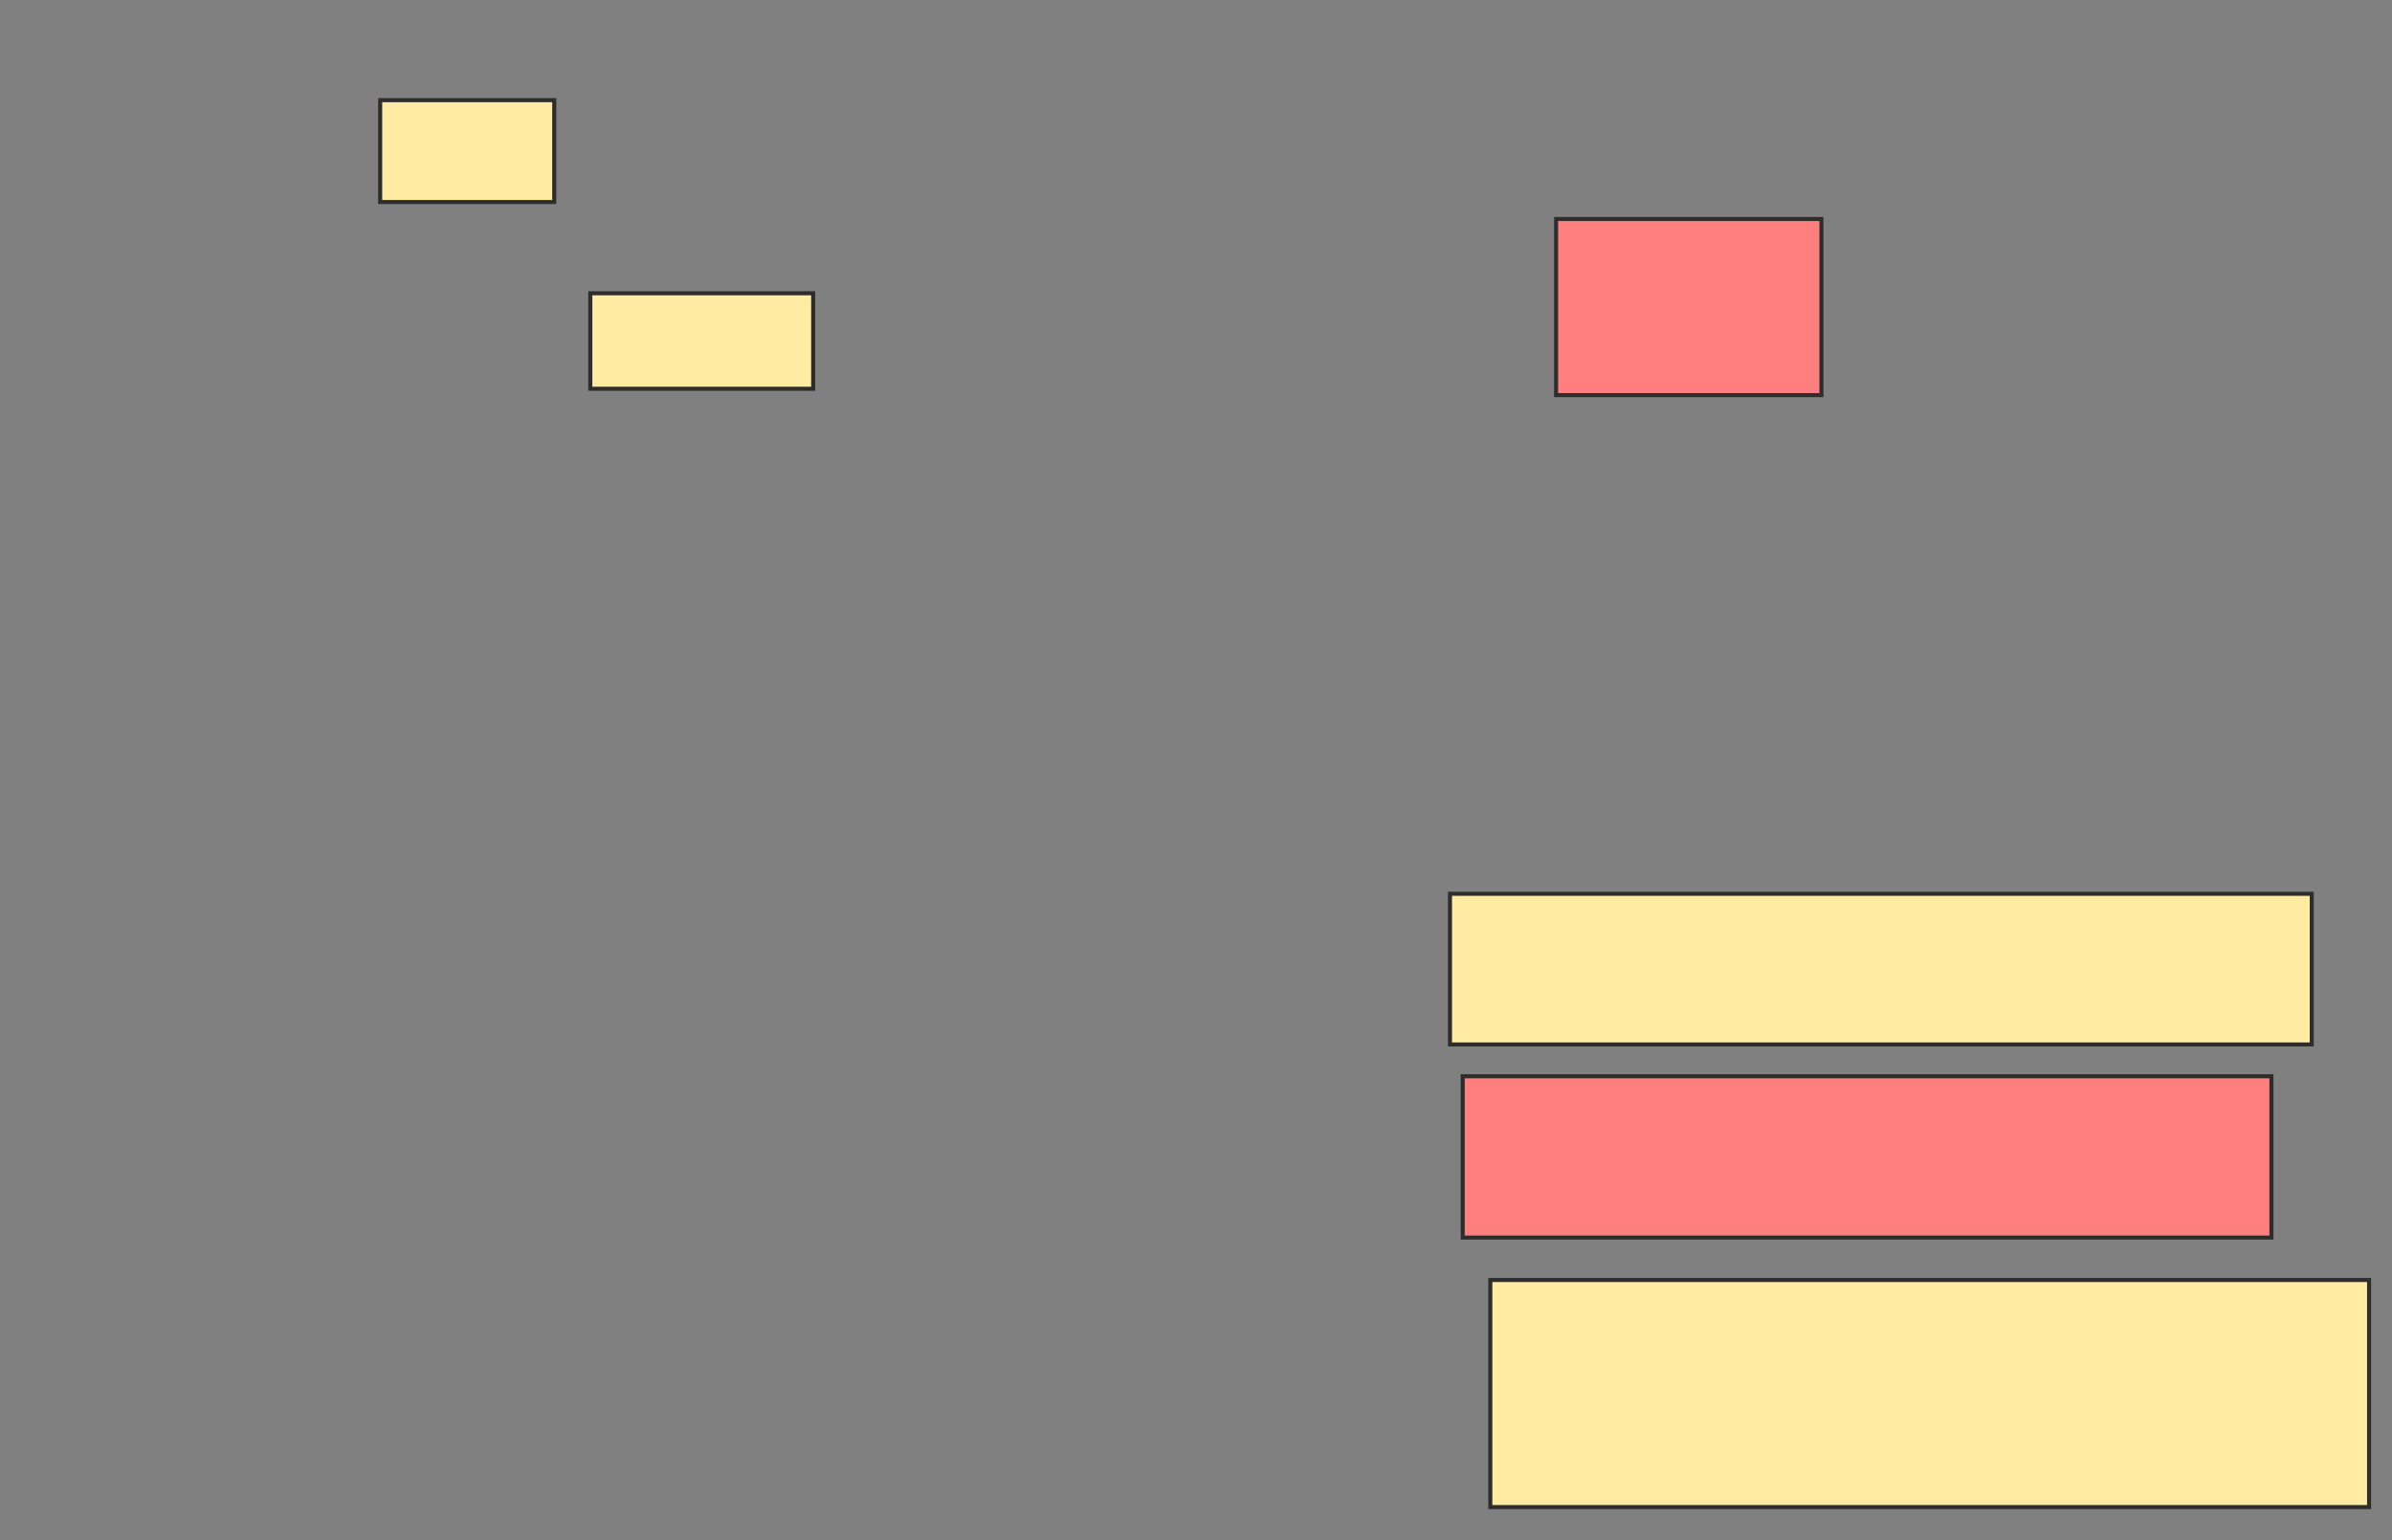 <svg height="380" width="590" xmlns="http://www.w3.org/2000/svg">
 <rect width="100%" height="100%" fill="#808080" stroke="none"/>
 <!-- Created with Image Occlusion Enhanced -->
 <g>
  <title>Labels</title>
 </g>
 <g display="inline">
  <title>Masks</title>
  <g class="qshape" id="08725f96e7cb40cc8ab3064186fced16-ao-1">
   <rect class="qshape" fill="#FF7E7E" height="43.456" stroke="#2D2D2D" width="65.445" x="383.822" y="54.031"/>
   <rect class="qshape" fill="#FF7E7E" height="39.791" stroke="#2D2D2D" width="199.476" x="360.785" y="265.55"/>
  </g>
  <g id="08725f96e7cb40cc8ab3064186fced16-ao-2">
   <rect fill="#FFEBA2" height="25.131" stroke="#2D2D2D" stroke-dasharray="null" stroke-linecap="null" stroke-linejoin="null" width="42.932" x="93.77" y="24.712"/>
   <rect fill="#FFEBA2" height="37.173" stroke="#2D2D2D" stroke-dasharray="null" stroke-linecap="null" stroke-linejoin="null" width="212.565" x="357.644" y="220.524"/>
  </g>
  <g id="08725f96e7cb40cc8ab3064186fced16-ao-3">
   <rect fill="#FFEBA2" height="56.021" stroke="#2D2D2D" stroke-dasharray="null" stroke-linecap="null" stroke-linejoin="null" width="216.754" x="367.592" y="315.812"/>
   <rect fill="#FFEBA2" height="23.56" stroke="#2D2D2D" stroke-dasharray="null" stroke-linecap="null" stroke-linejoin="null" width="54.974" x="145.602" y="72.356"/>
  </g>
 </g>
</svg>